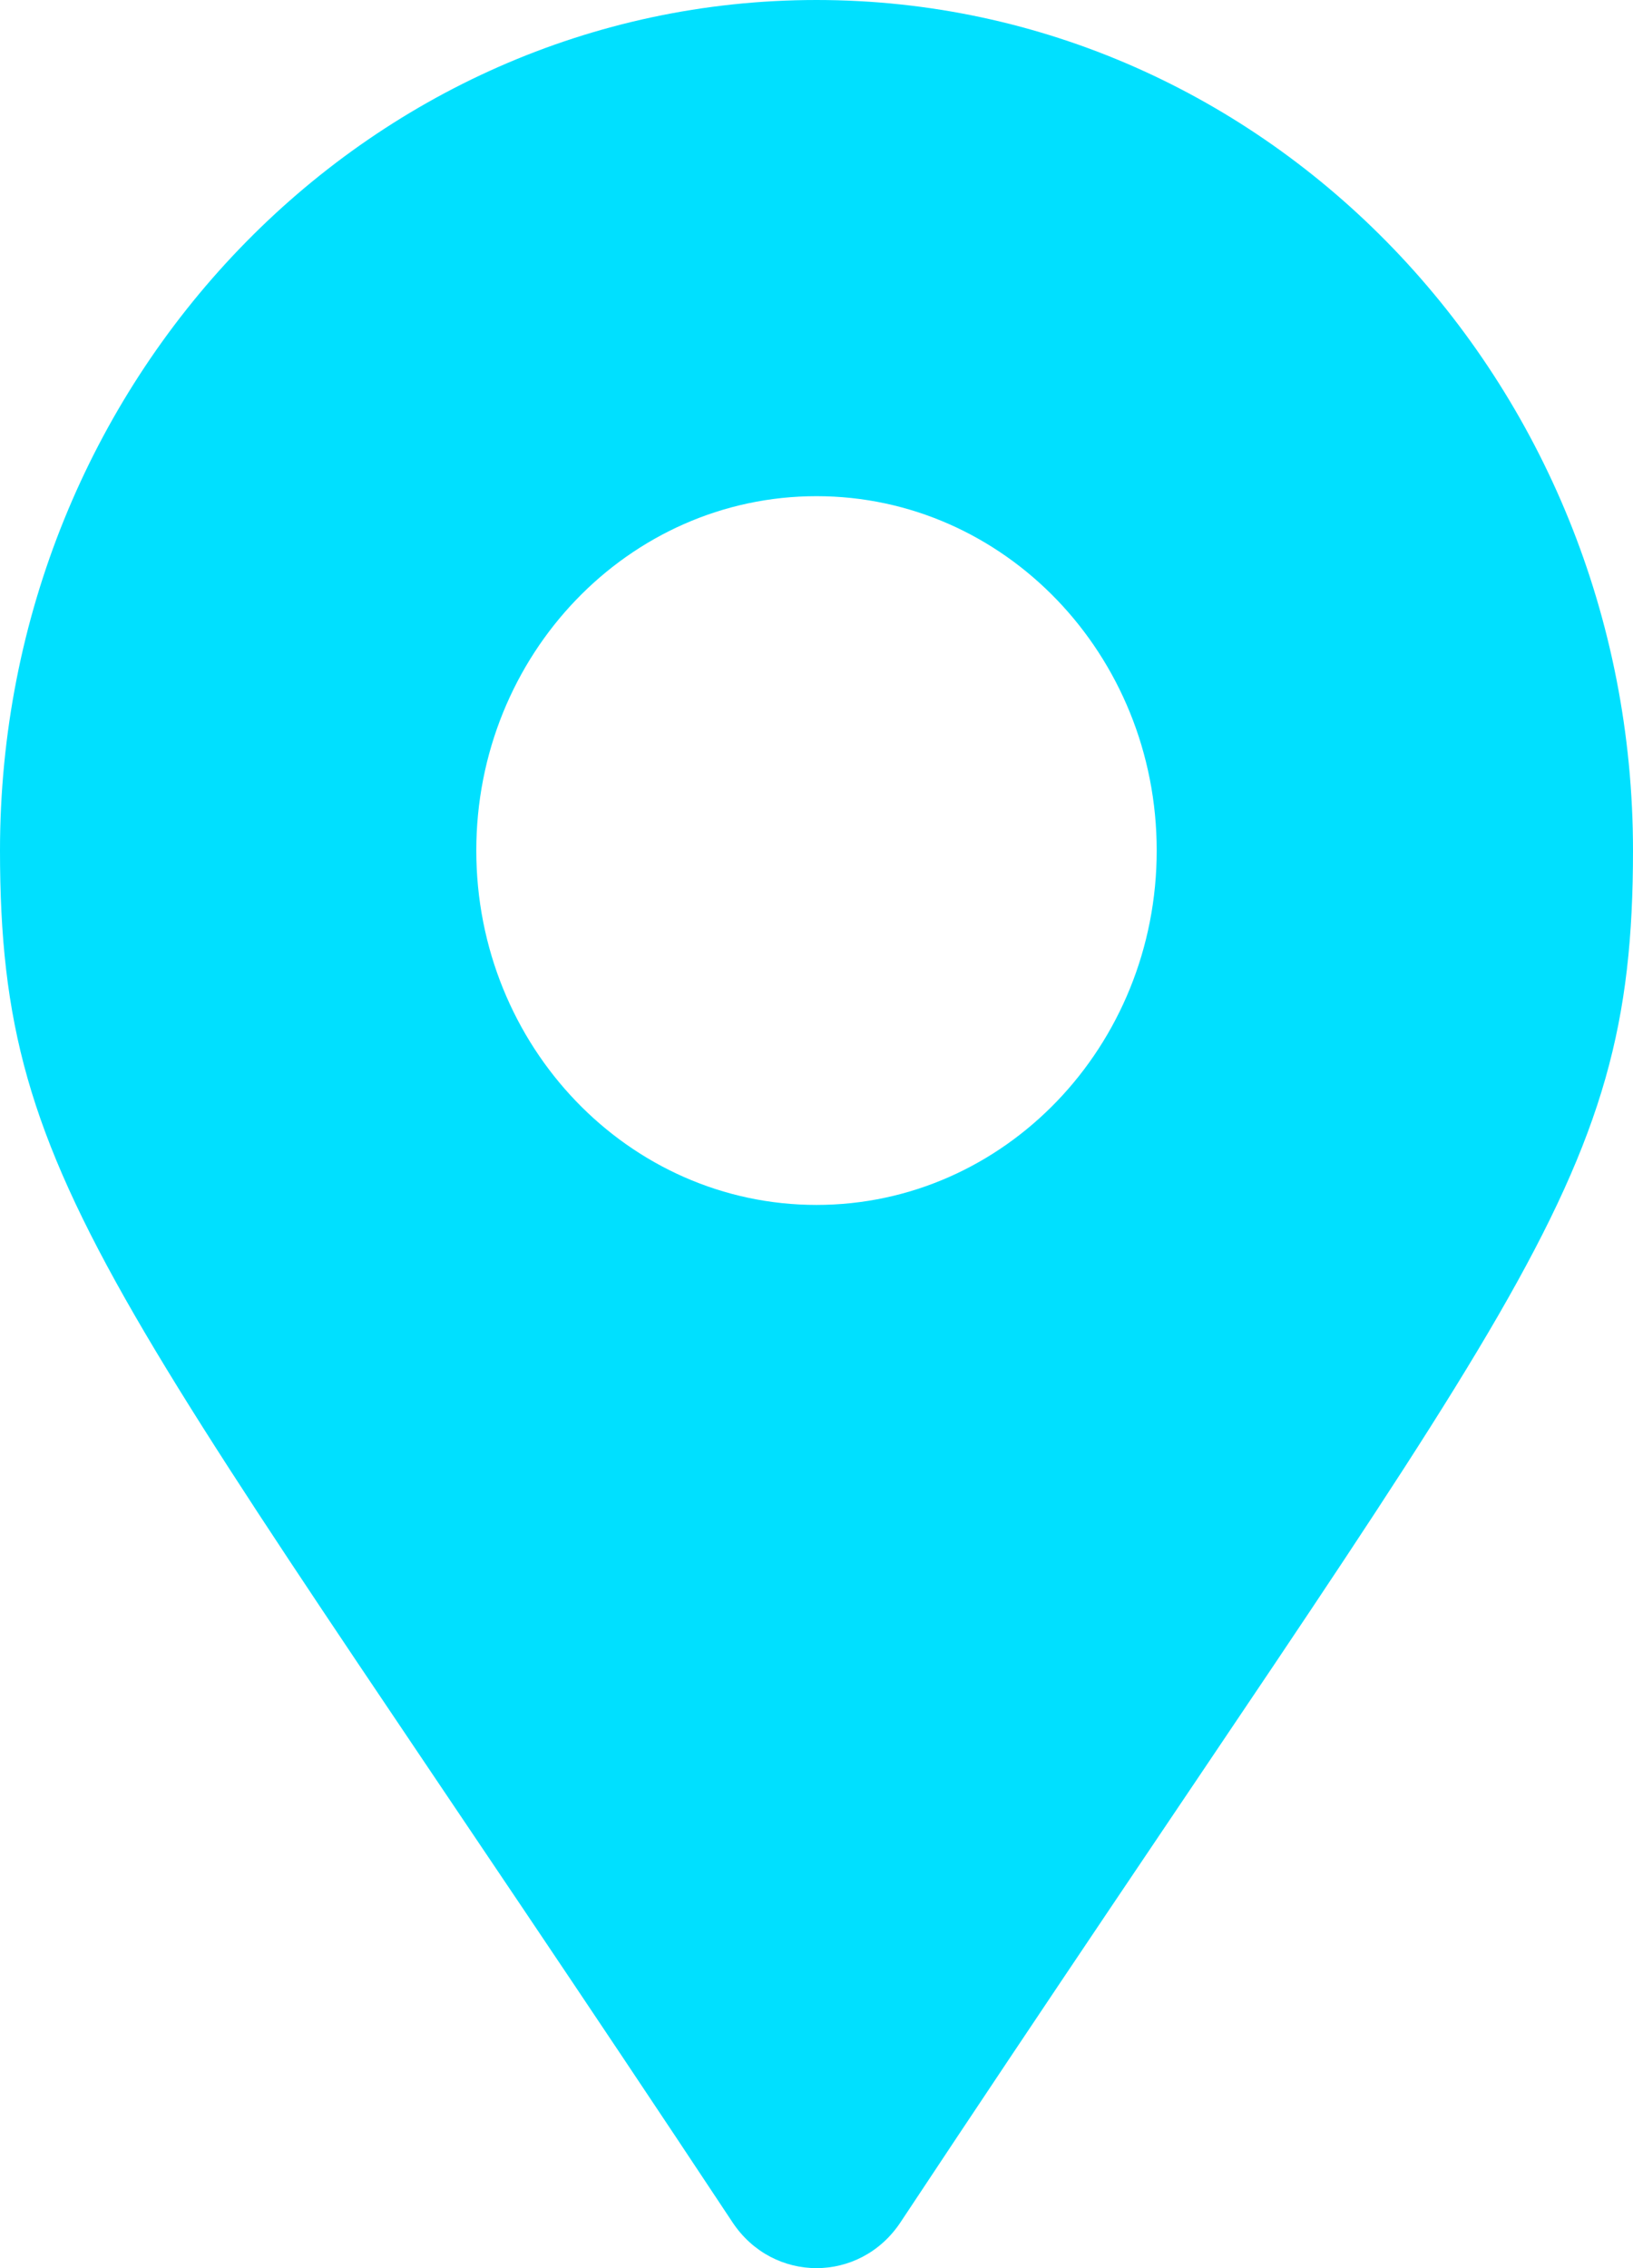 <svg width="18" height="25" viewBox="0 0 18 25" fill="none" xmlns="http://www.w3.org/2000/svg">
<path d="M8.075 24.496C1.264 14.21 0 13.155 0 9.375C0 4.197 4.029 0 9 0C13.971 0 18 4.197 18 9.375C18 13.155 16.736 14.21 9.925 24.496C9.478 25.168 8.522 25.168 8.075 24.496ZM9 13.281C11.071 13.281 12.75 11.532 12.75 9.375C12.75 7.218 11.071 5.469 9 5.469C6.929 5.469 5.25 7.218 5.25 9.375C5.25 11.532 6.929 13.281 9 13.281Z" fill="#00E0FF"/>
</svg>
